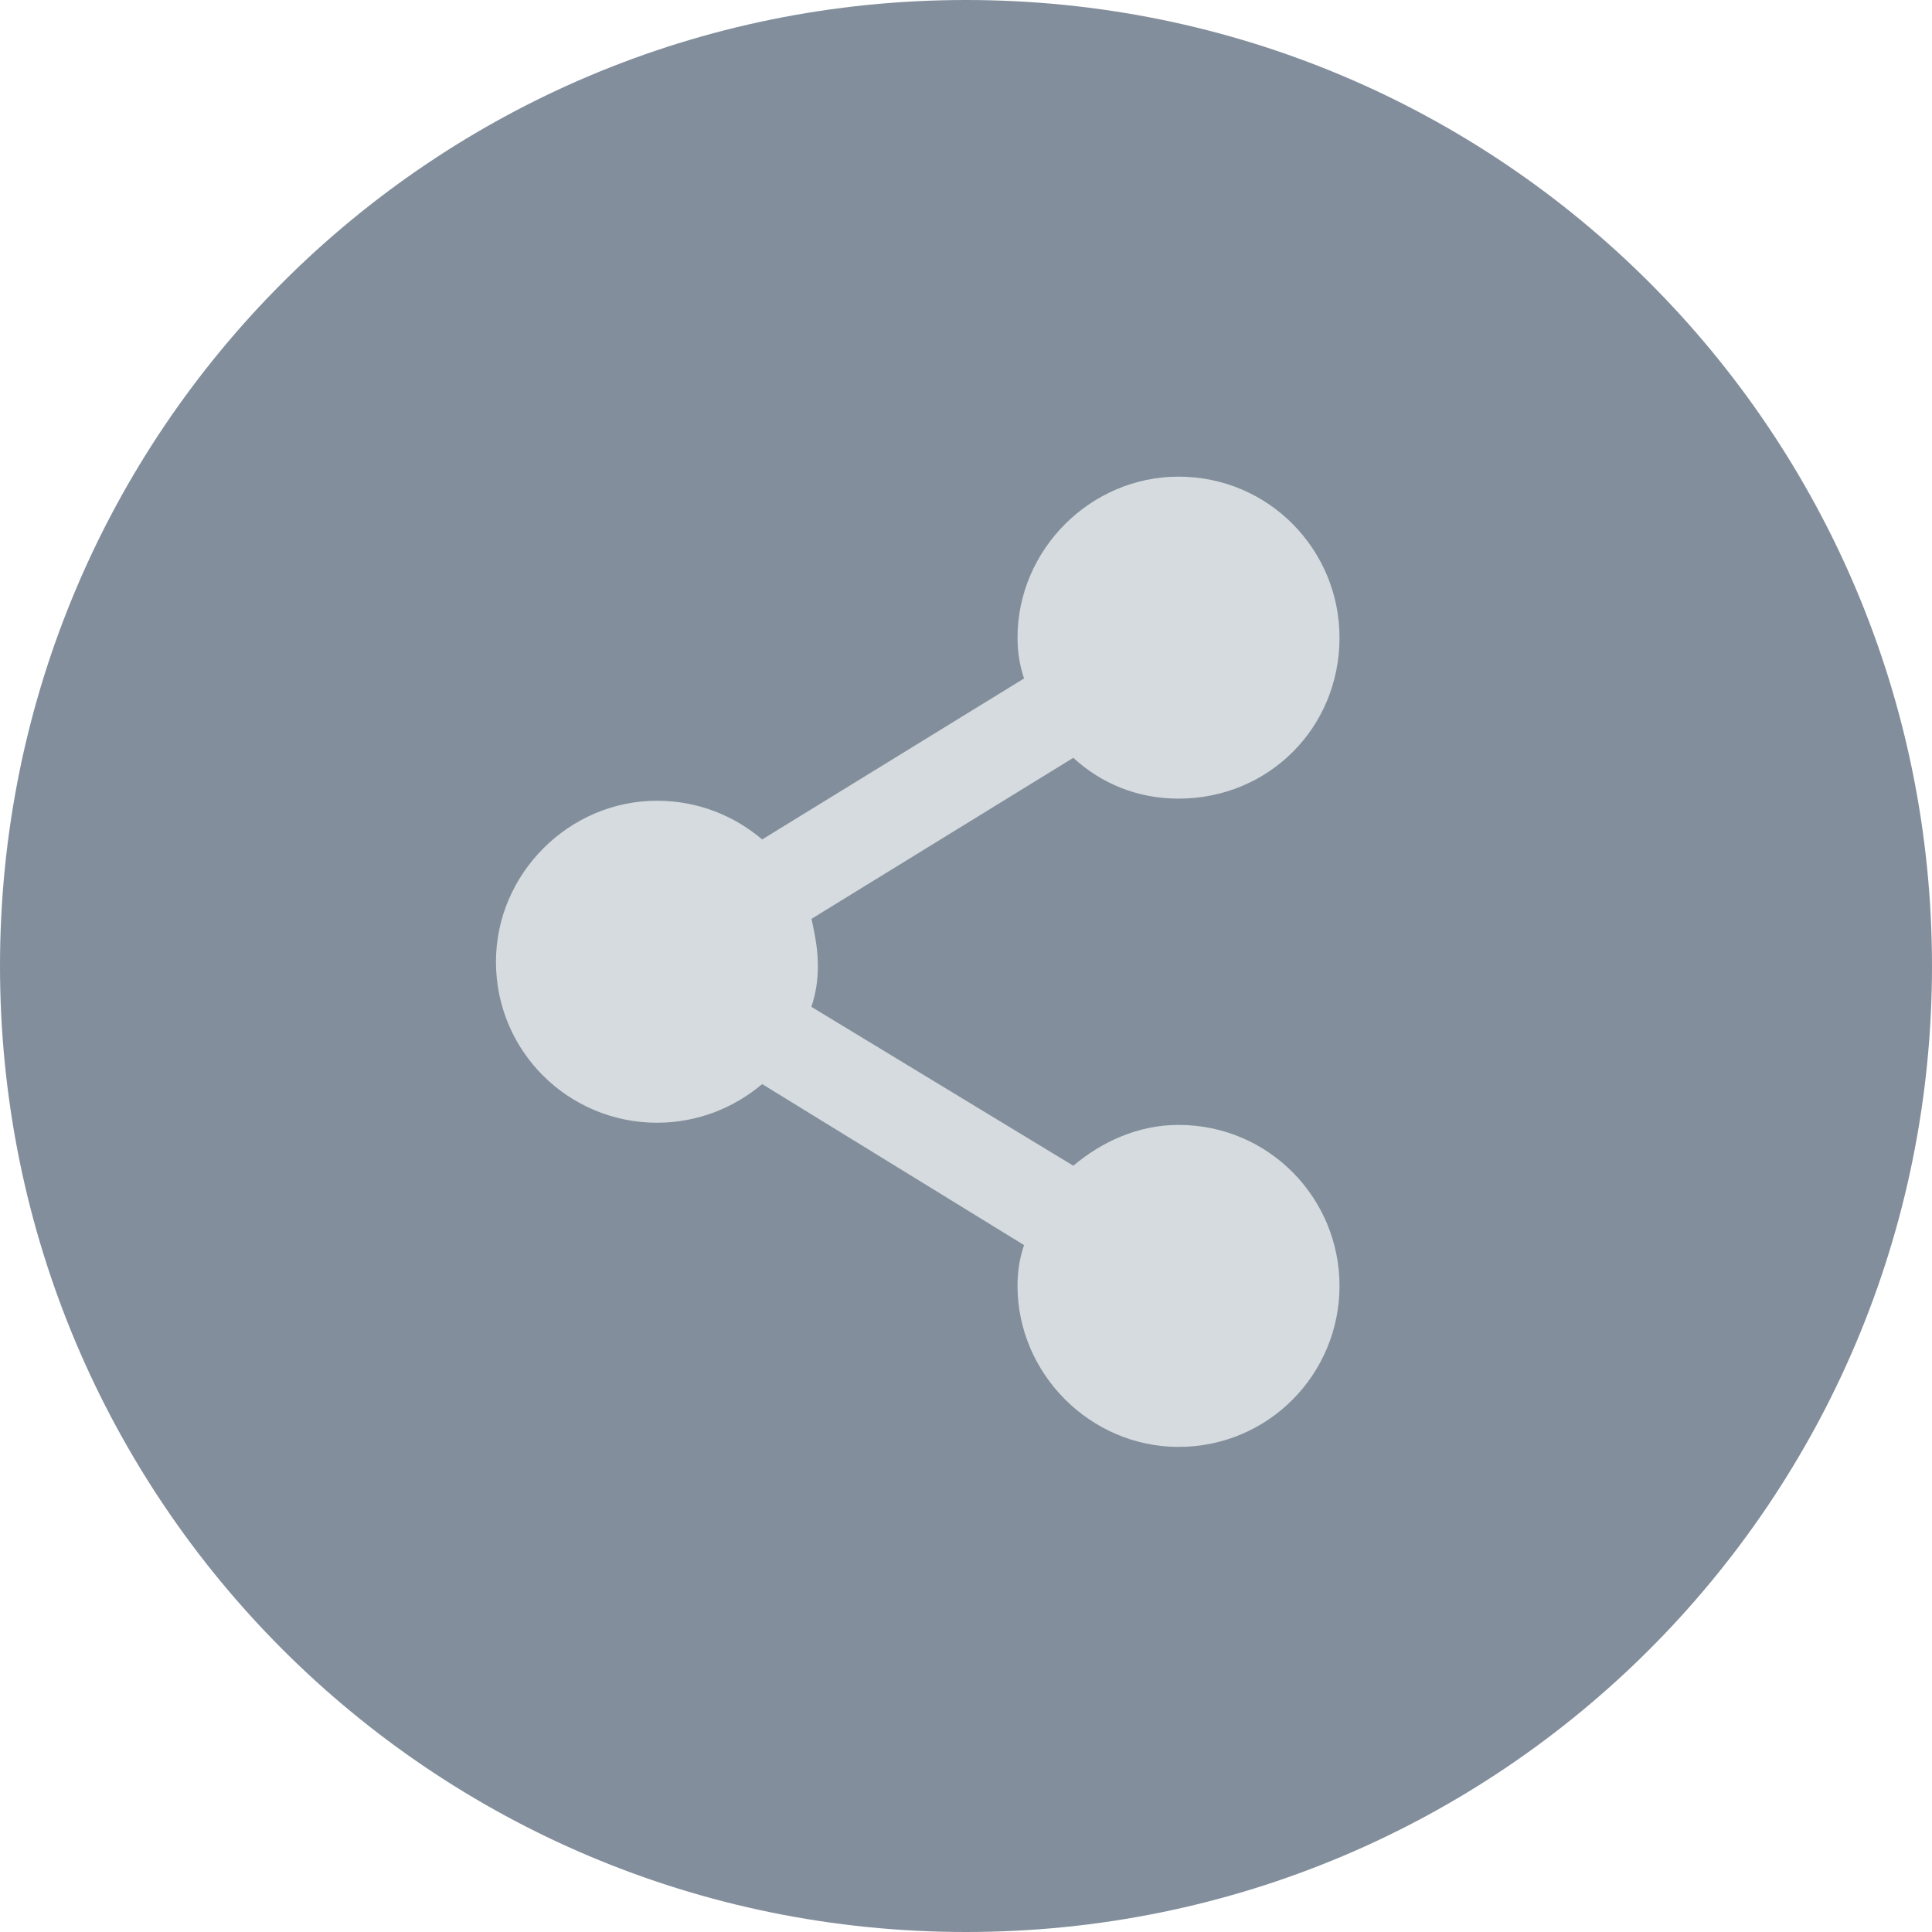 <?xml version="1.0" encoding="UTF-8" standalone="no"?>
<svg width="24px" height="24px" viewBox="0 0 24 24" version="1.1" xmlns="http://www.w3.org/2000/svg" xmlns:xlink="http://www.w3.org/1999/xlink">
    <!-- Generator: Sketch 39 (31667) - http://www.bohemiancoding.com/sketch -->
    <title>Group 20</title>
    <desc>Created with Sketch.</desc>
    <defs></defs>
    <g id="Website" stroke="none" stroke-width="1" fill="none" fill-rule="evenodd">
        <g id="Results-Gallery-(Color)" transform="translate(-855, -736)">
            <g id="MAIN" transform="translate(327, 223)">
                <g id="LISTINGS" transform="translate(0, 47)">
                    <g id="Listing-Copy-6" transform="translate(305, 451)">
                        <g id="Group-20" transform="translate(223, 15)">
                            <circle id="Oval-235" fill="#D5DBDE" cx="11.5" cy="12.5" r="9.5"></circle>
                            <path d="M12,-7.76340139e-14 C5.36,-7.76340139e-14 0,5.36 0,12 C0,18.64 5.36,24 12,24 C18.64,24 24,18.64 24,12 C24,5.36 18.64,-7.76340139e-14 12,-7.76340139e-14 L12,-7.76340139e-14 Z M10.16,12 C10.16,12.186 10.133,12.347 10.079,12.507 L13.333,14.481 C13.681,14.187 14.133,13.974 14.64,13.974 C15.76,13.974 16.64,14.881 16.64,15.974 C16.64,17.067 15.76,17.974 14.64,17.974 C13.547,17.974 12.64,17.067 12.64,15.974 C12.64,15.787 12.667,15.626 12.721,15.467 L9.468,13.467 C9.121,13.76 8.668,13.947 8.161,13.947 C7.068,13.947 6.161,13.067 6.161,11.947 C6.161,10.854 7.068,9.947 8.161,9.947 C8.668,9.947 9.121,10.133 9.468,10.428 L12.721,8.428 C12.668,8.268 12.64,8.108 12.64,7.921 C12.64,6.828 13.547,5.921 14.64,5.921 C15.76,5.921 16.64,6.828 16.64,7.921 C16.64,9.04 15.76,9.921 14.64,9.921 C14.133,9.921 13.681,9.735 13.333,9.414 L10.081,11.414 C10.133,11.653 10.16,11.814 10.16,12 L10.16,12 Z" id="Page-1" fill="#828E9B"></path>
                        </g>
                    </g>
                </g>
            </g>
        </g>
    </g>
</svg>